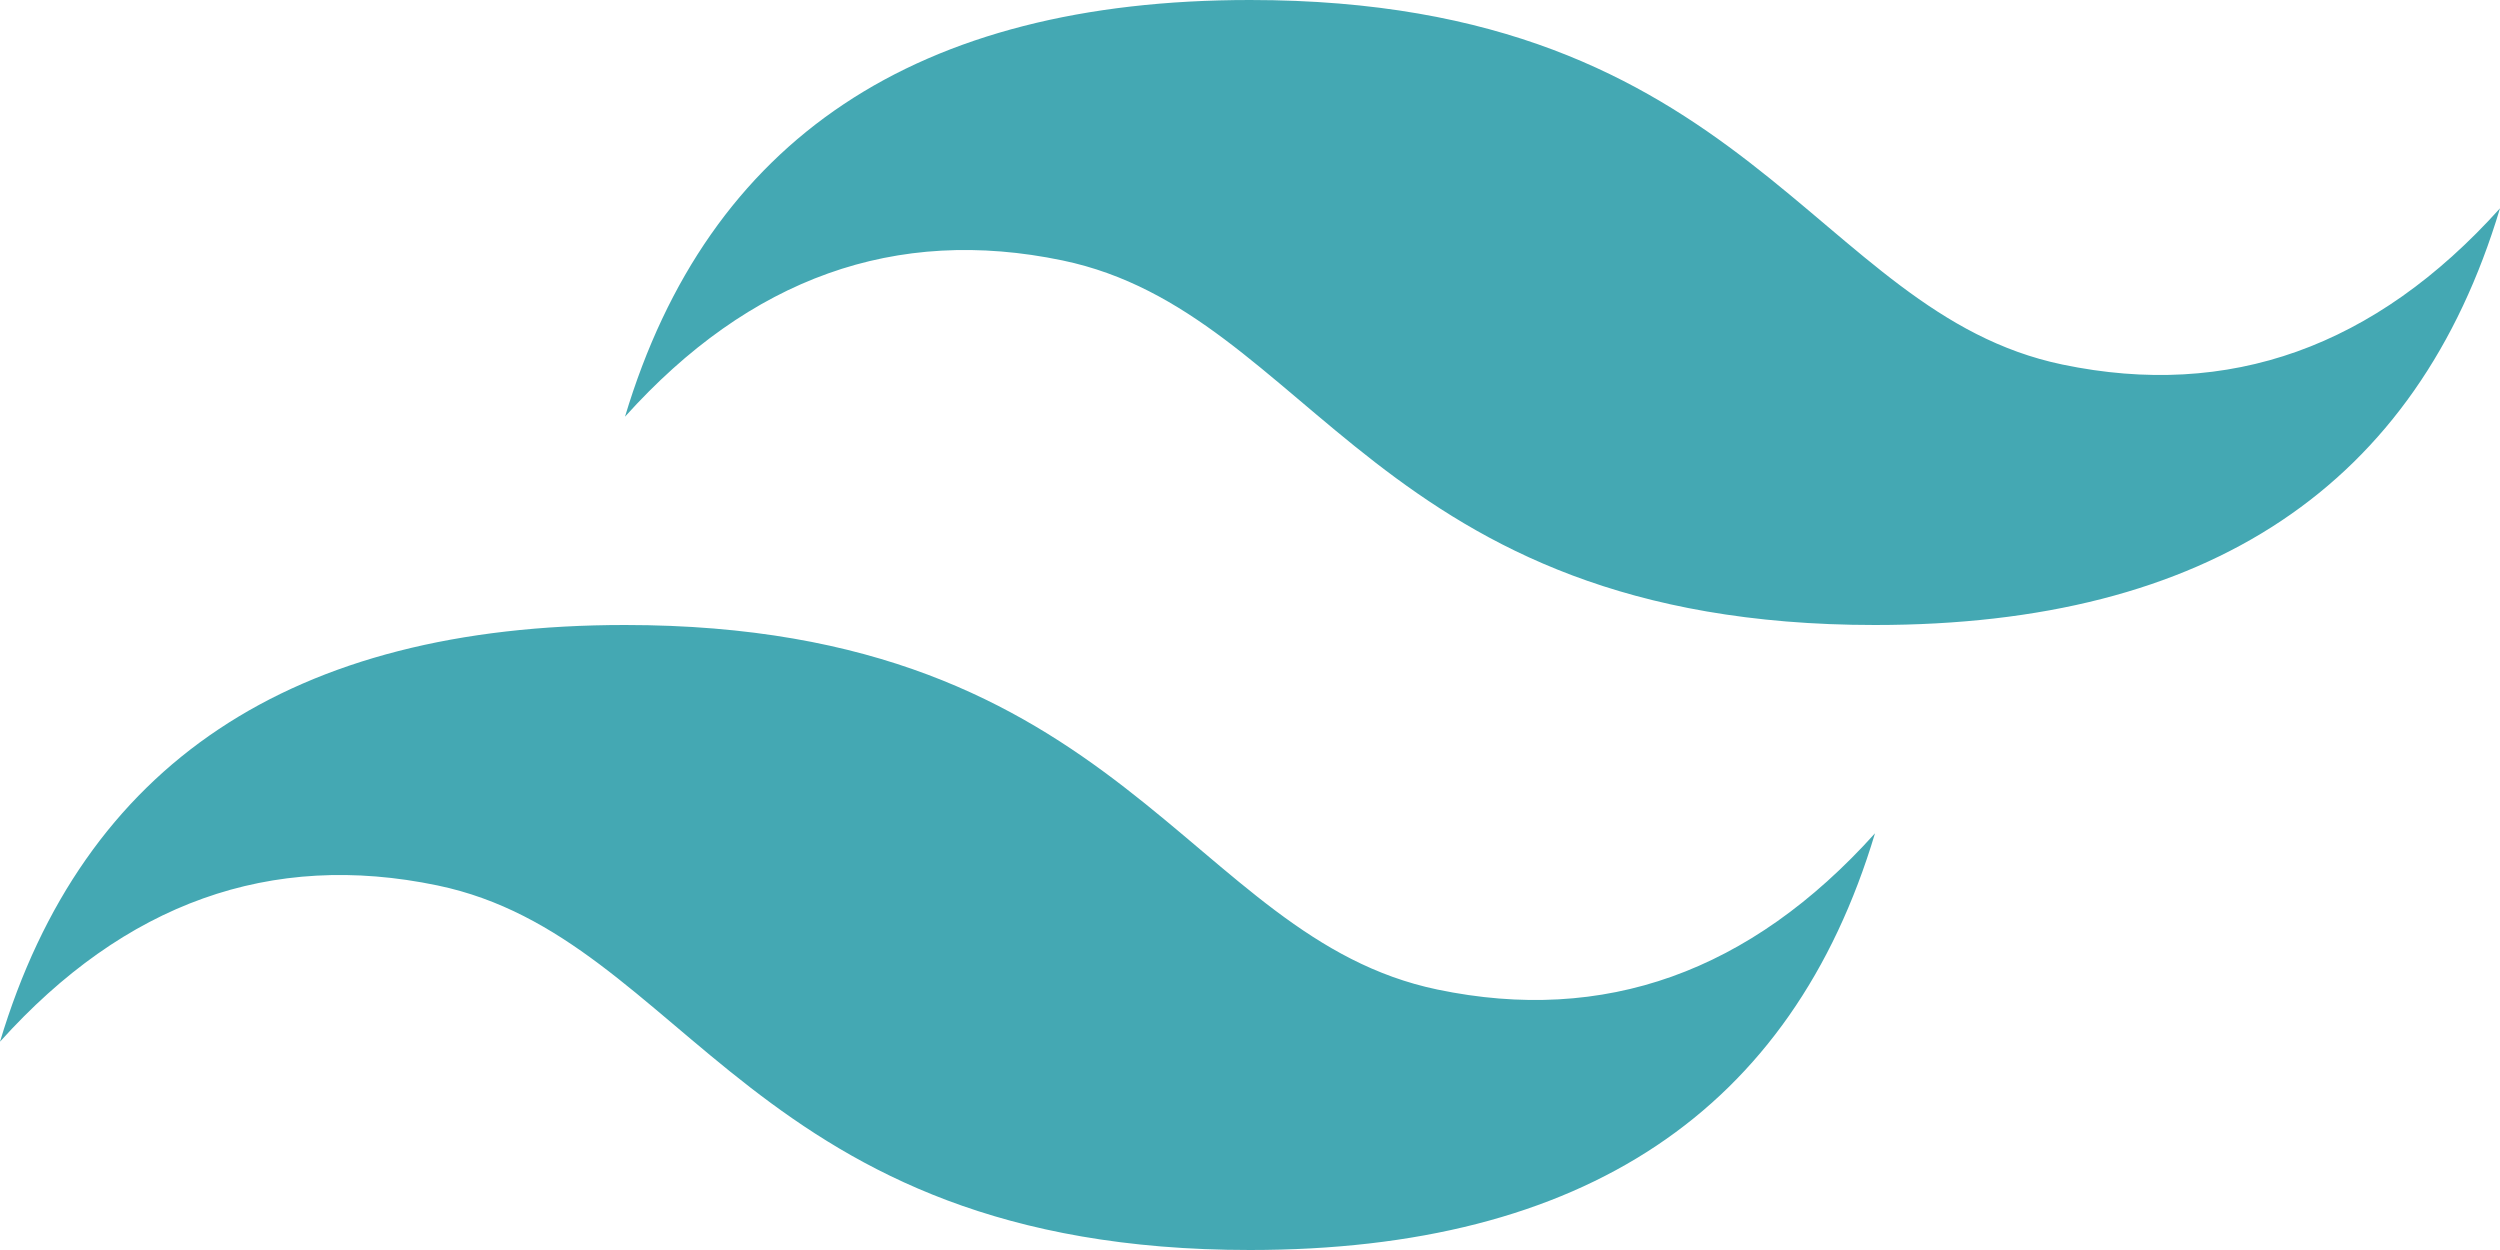 <svg width="40" height="20" viewBox="0 0 40 20" fill="none" xmlns="http://www.w3.org/2000/svg">
<path d="M10 6.667C11.333 2.222 14.667 0 20 0C28 0 29 5 33 5.833C35.667 6.389 38 5.556 40 3.333C38.667 7.778 35.333 10 30 10C22 10 21 5 17 4.167C14.333 3.611 12 4.444 10 6.667ZM0 16.667C1.333 12.222 4.667 10 10 10C18 10 19 15 23 15.833C25.667 16.389 28 15.556 30 13.333C28.667 17.778 25.333 20 20 20C12 20 11 15 7 14.167C4.333 13.611 2 14.444 0 16.667Z" fill="#44A8B3"/>
</svg>
